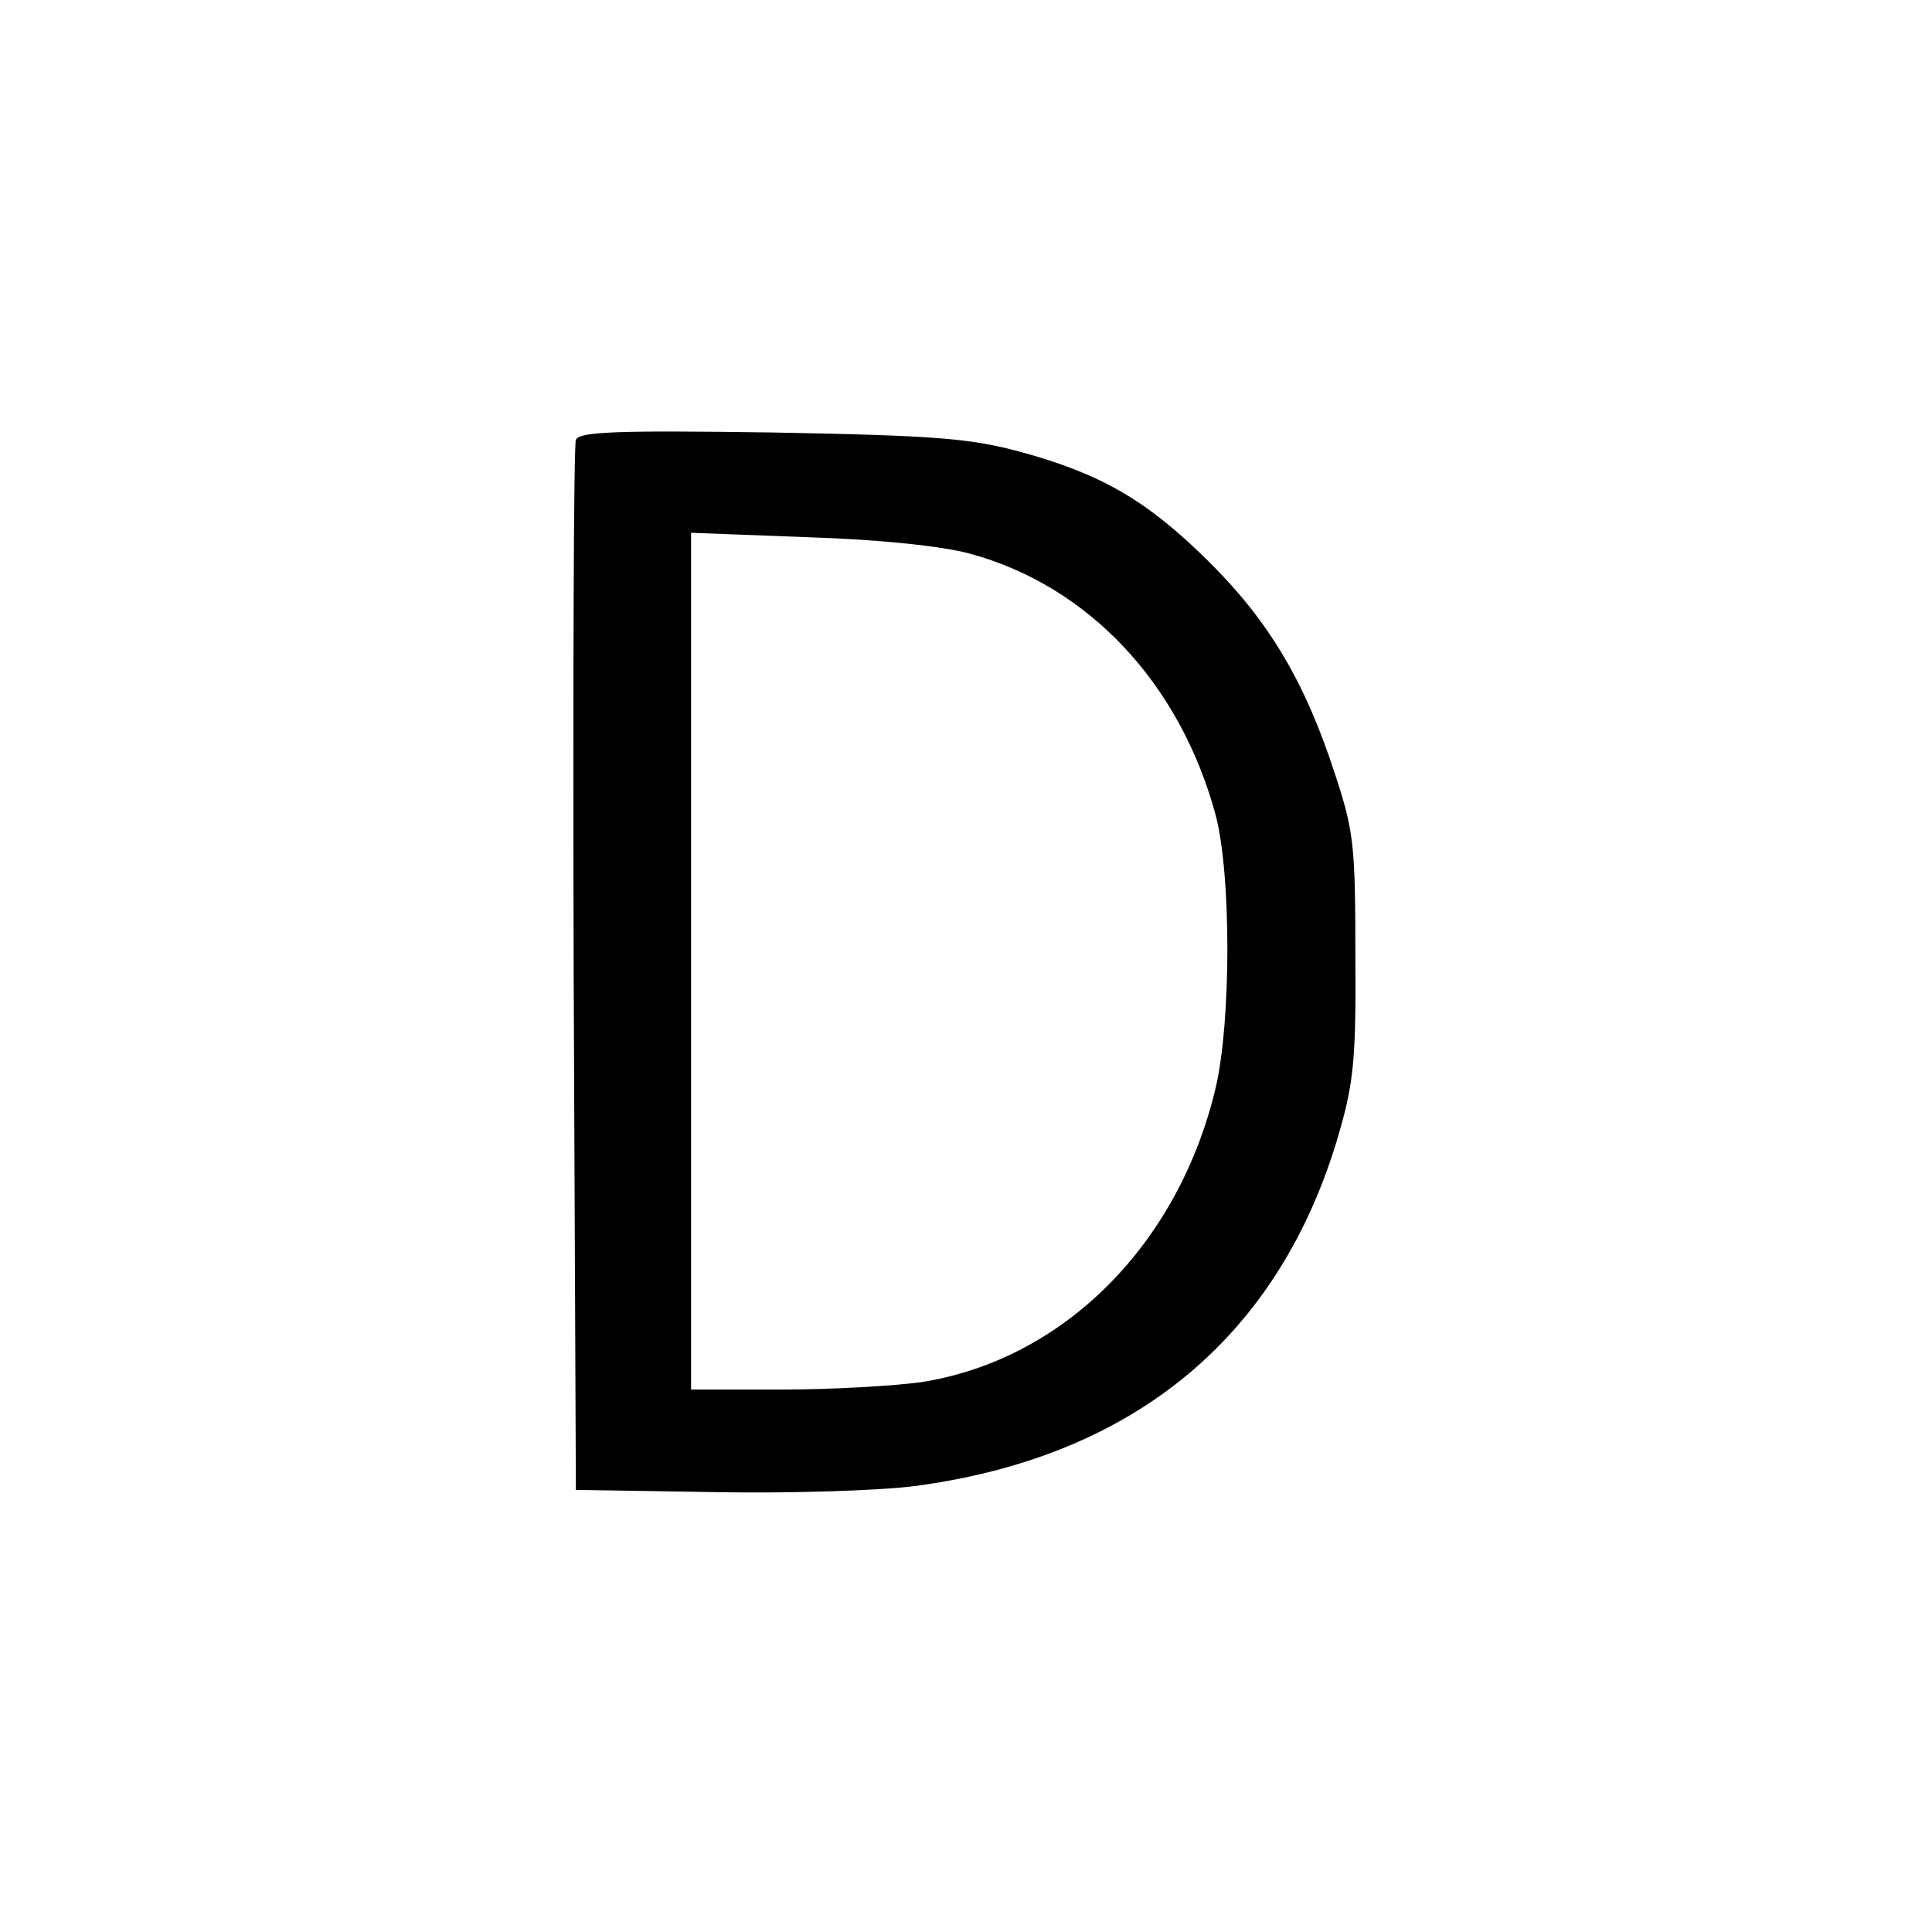 <?xml version="1.0" standalone="no"?>
<!DOCTYPE svg PUBLIC "-//W3C//DTD SVG 20010904//EN"
 "http://www.w3.org/TR/2001/REC-SVG-20010904/DTD/svg10.dtd">
<svg version="1.0" xmlns="http://www.w3.org/2000/svg"
 width="260pt" height="260pt" viewBox="0 0 260 260"
 preserveAspectRatio="xMidYMid meet">

<g transform="translate(0,260) scale(0.1,-0.1)"
fill="#000000" stroke="none">
<path d="M775 2008 c-3 -7 -4 -328 -3 -713 l3 -700 185 -3 c102 -2 223 2 270
8 297 39 493 202 572 475 20 69 23 102 22 240 0 147 -2 167 -28 245 -40 123
-89 205 -170 285 -82 81 -143 117 -253 147 -67 18 -113 22 -335 26 -210 3
-259 1 -263 -10z m530 -153 c159 -43 283 -174 331 -352 21 -80 21 -277 0 -367
-50 -211 -205 -366 -396 -396 -36 -5 -120 -10 -187 -10 l-123 0 0 576 0 577
158 -6 c96 -3 180 -12 217 -22z"/>
</g>
</svg>
